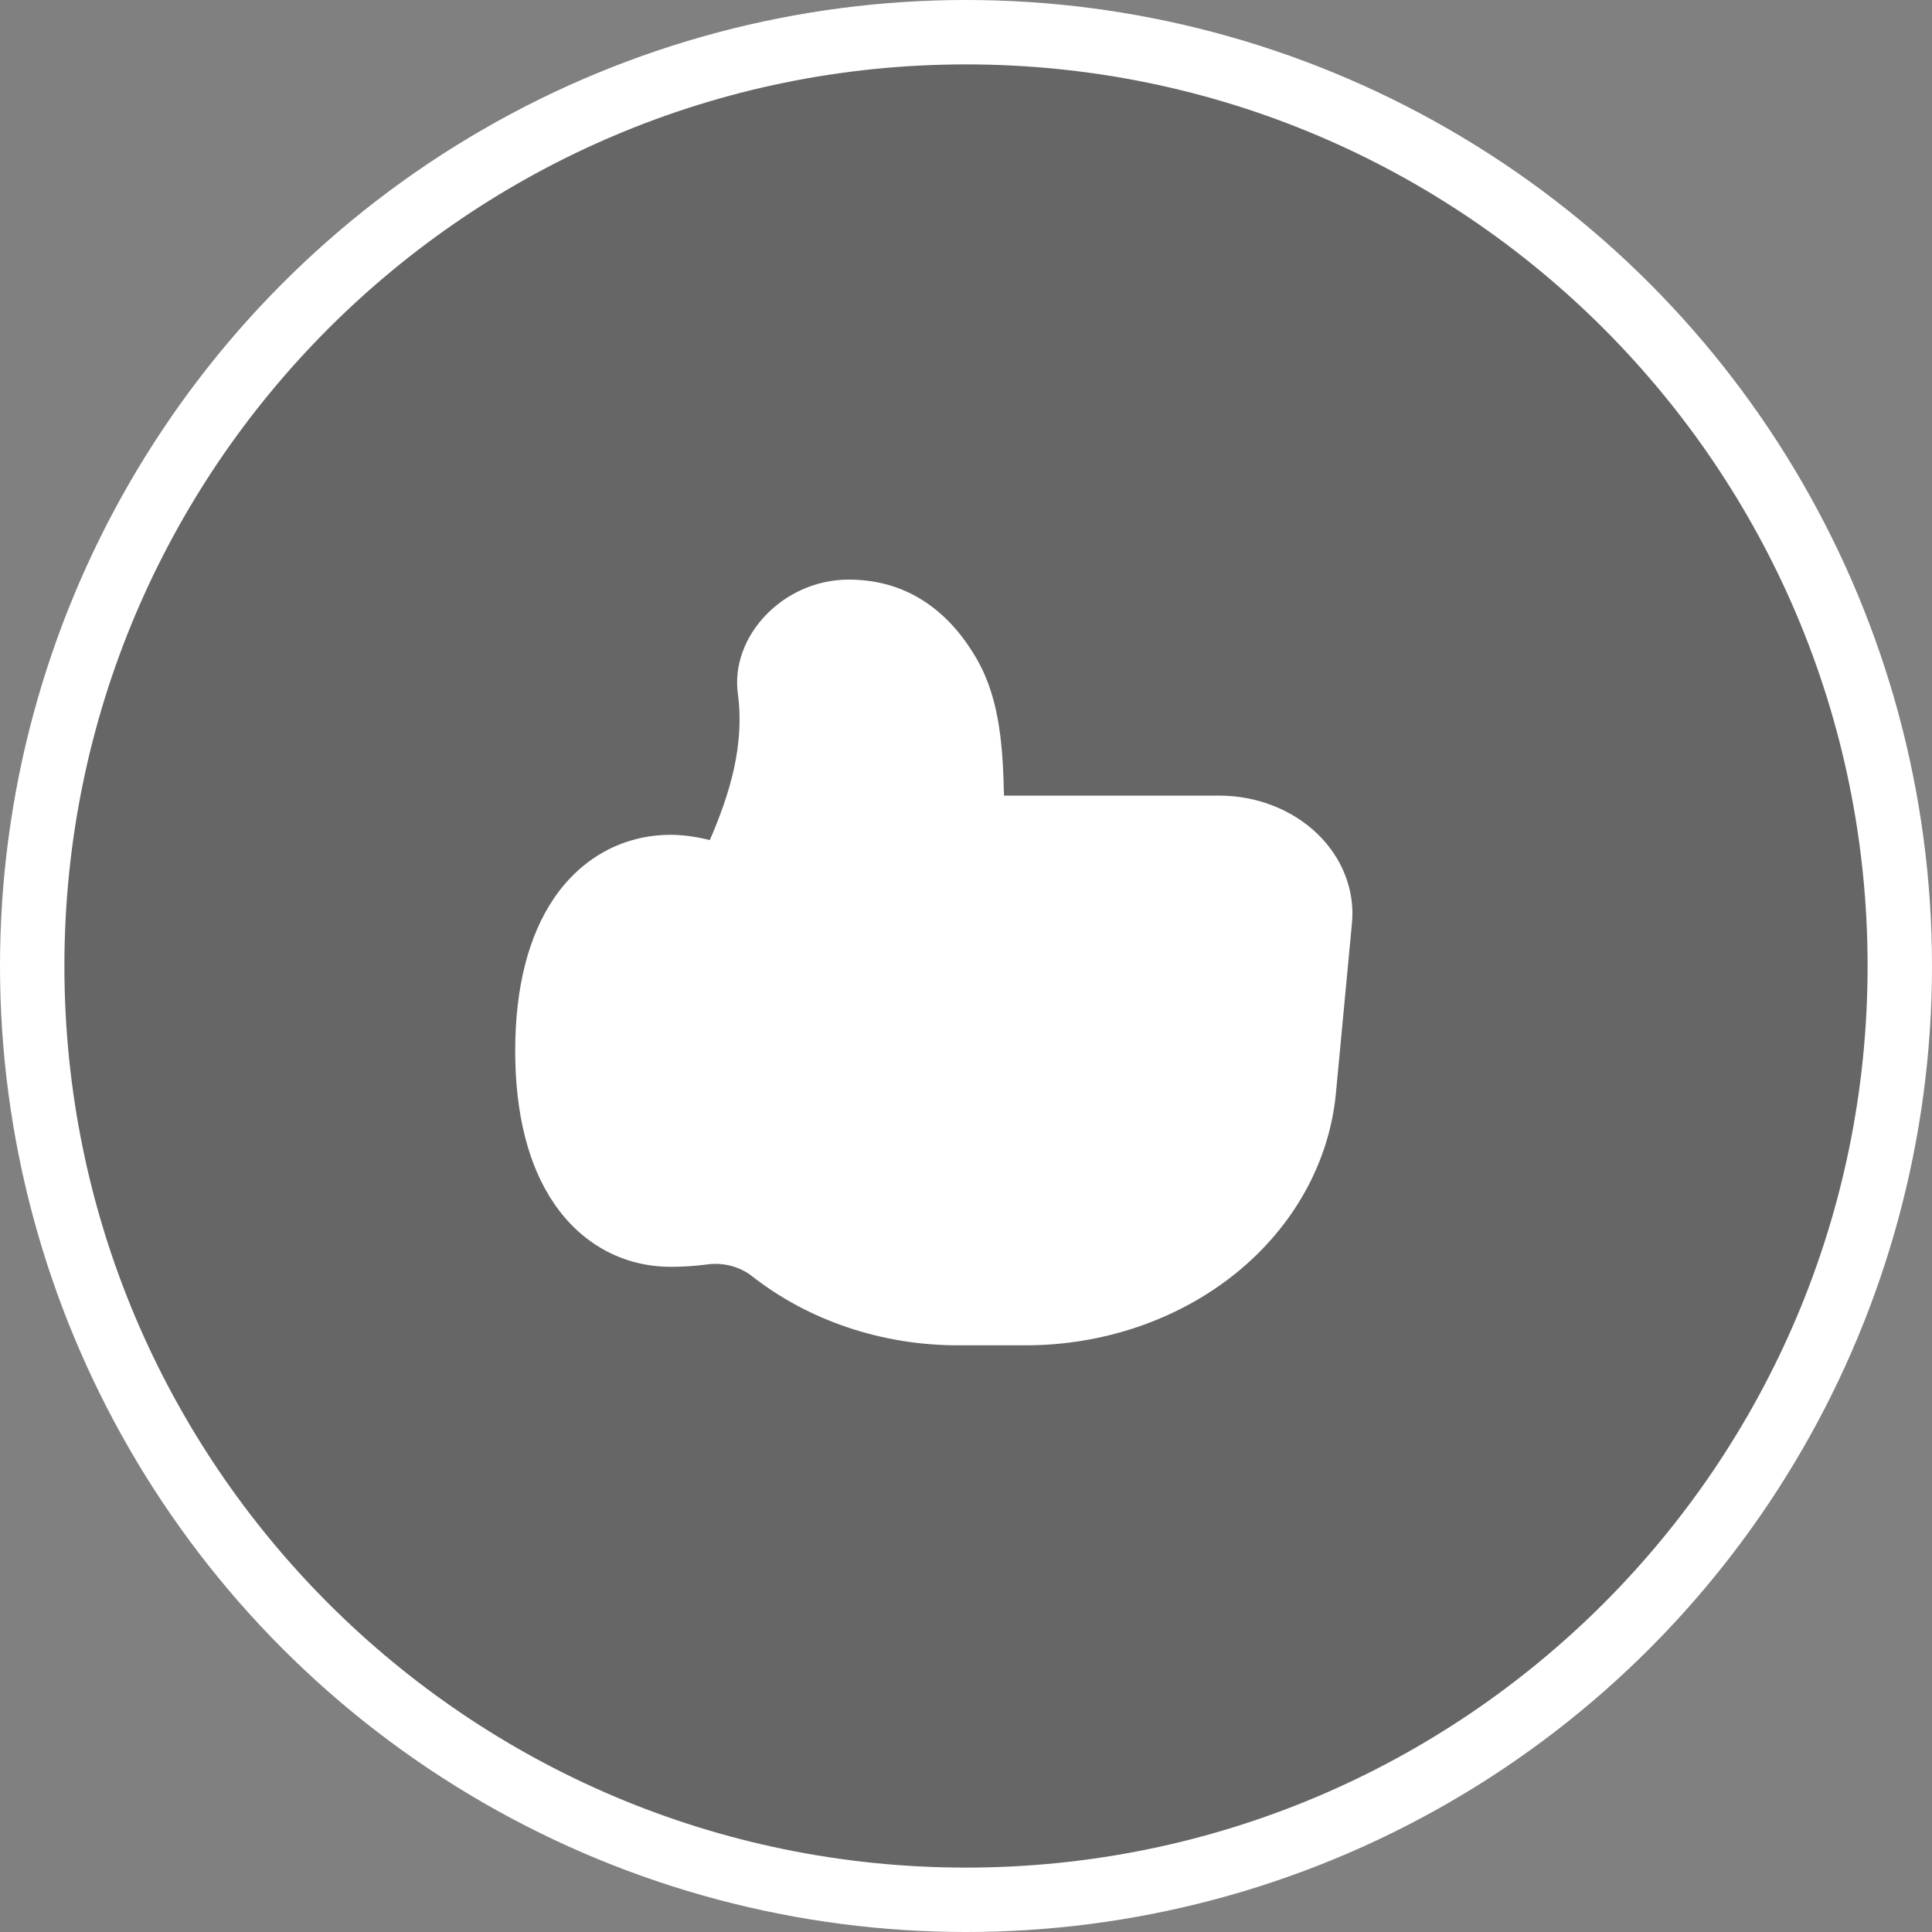 <svg xmlns="http://www.w3.org/2000/svg" width="30" height="30" viewBox="0 0 30 30" fill="none">
  <rect x="0" y="0" width="30" height="30" fill="#808080" stroke="none"/>
  <circle cx="15" cy="15" r="15" fill="white"/>
  <path opacity="0.6" d="M29 15C29 22.732 22.732 29 15 29C7.268 29 1 22.732 1 15C1 7.268 7.268 1 15 1C22.732 1 29 7.268 29 15Z" fill="black"/>
  <path fill-rule="evenodd" clip-rule="evenodd" d="M13.179 9C14.115 9 14.763 9.52 15.178 10.252C15.538 10.889 15.572 11.654 15.59 12.354H18.928C19.215 12.354 19.498 12.406 19.761 12.508C20.023 12.609 20.259 12.758 20.453 12.944C20.647 13.131 20.795 13.35 20.888 13.59C20.981 13.829 21.017 14.083 20.993 14.335L20.744 16.976C20.643 18.043 20.092 19.038 19.2 19.763C18.307 20.488 17.139 20.89 15.927 20.89H14.882C13.701 20.892 12.56 20.509 11.677 19.816C11.583 19.742 11.472 19.688 11.351 19.656C11.231 19.625 11.104 19.617 10.98 19.634C10.794 19.659 10.605 19.671 10.417 19.671C9.652 19.671 9.016 19.293 8.605 18.69C8.204 18.105 8 17.297 8 16.317C8 15.337 8.205 14.53 8.605 13.944C9.016 13.341 9.652 12.963 10.417 12.963C10.611 12.963 10.817 12.994 11.022 13.045C11.339 12.313 11.564 11.559 11.457 10.768C11.339 9.887 12.154 9 13.179 9Z" fill="white"/>
</svg>
